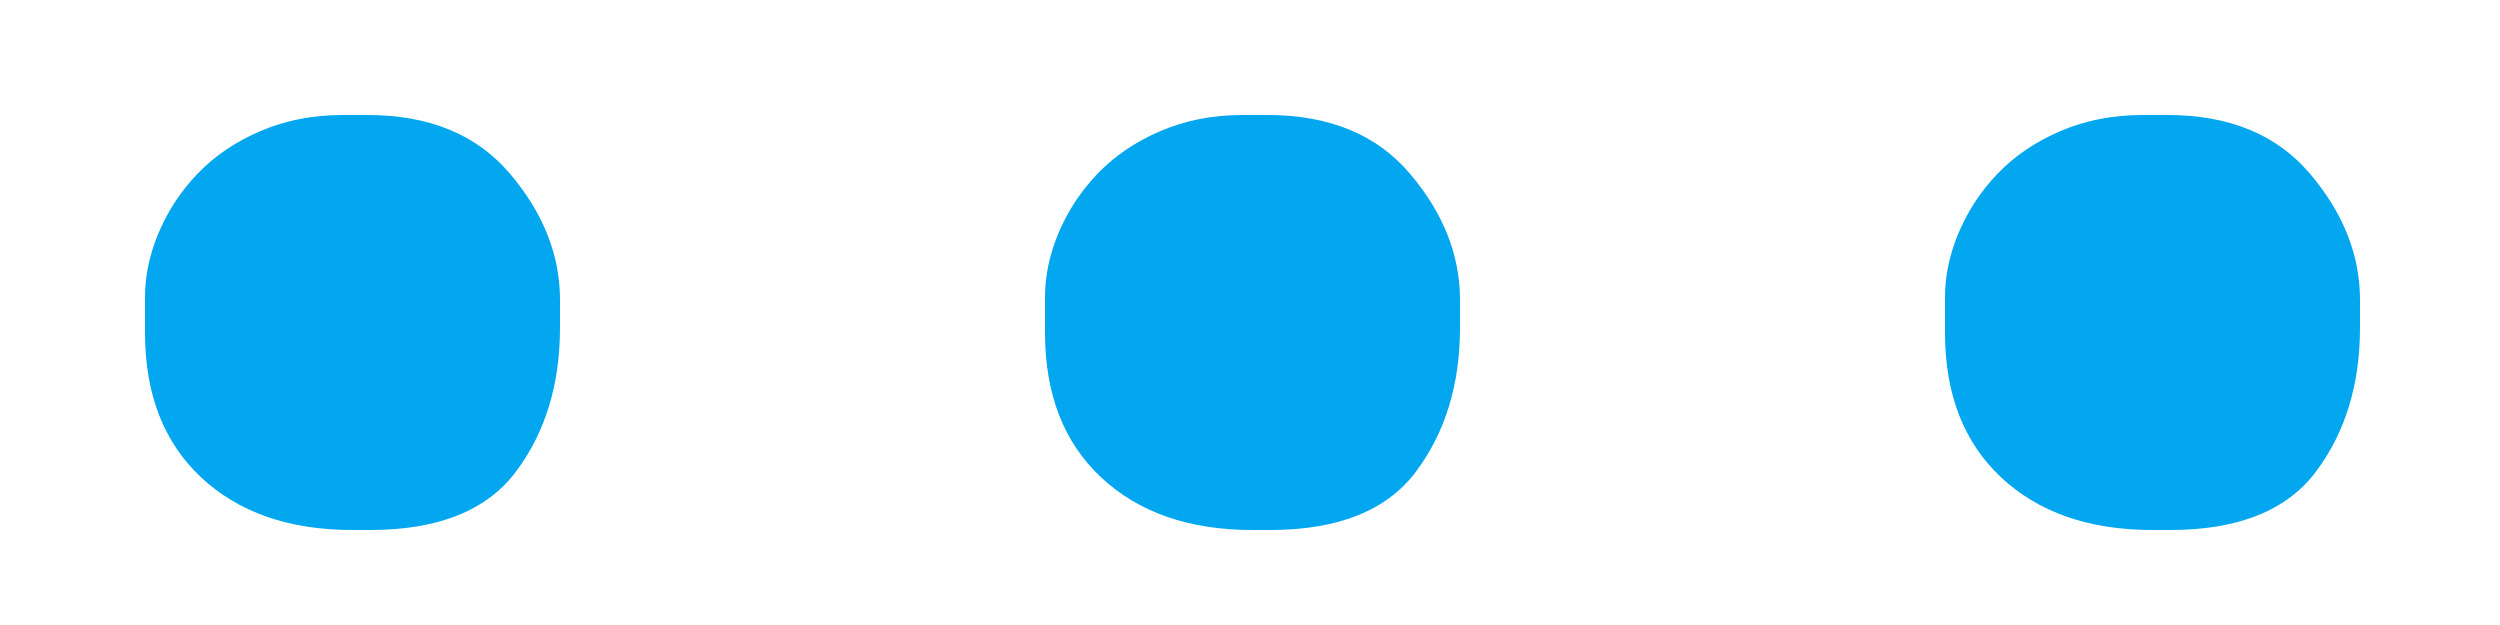 ﻿<?xml version="1.0" encoding="utf-8"?>
<svg version="1.1" xmlns:xlink="http://www.w3.org/1999/xlink" width="16px" height="4px" xmlns="http://www.w3.org/2000/svg">
  <g transform="matrix(1 0 0 1 -688 -92 )">
    <path d="M 2.192 0.736  L 2.352 0.736  C 2.747 0.736  3.051 0.861  3.264 1.112  C 3.477 1.363  3.584 1.632  3.584 1.92  L 3.584 2.096  C 3.584 2.459  3.491 2.765  3.304 3.016  C 3.117 3.267  2.805 3.392  2.368 3.392  L 2.256 3.392  C 1.851 3.392  1.528 3.28  1.288 3.056  C 1.048 2.832  0.928 2.523  0.928 2.128  L 0.928 1.904  C 0.928 1.765  0.957 1.627  1.016 1.488  C 1.075 1.349  1.157 1.224  1.264 1.112  C 1.371 1  1.504 0.909  1.664 0.84  C 1.824 0.771  2 0.736  2.192 0.736  Z M 7.952 0.736  L 8.112 0.736  C 8.507 0.736  8.811 0.861  9.024 1.112  C 9.237 1.363  9.344 1.632  9.344 1.92  L 9.344 2.096  C 9.344 2.459  9.251 2.765  9.064 3.016  C 8.877 3.267  8.565 3.392  8.128 3.392  L 8.016 3.392  C 7.611 3.392  7.288 3.28  7.048 3.056  C 6.808 2.832  6.688 2.523  6.688 2.128  L 6.688 1.904  C 6.688 1.765  6.717 1.627  6.776 1.488  C 6.835 1.349  6.917 1.224  7.024 1.112  C 7.131 1  7.264 0.909  7.424 0.84  C 7.584 0.771  7.76 0.736  7.952 0.736  Z M 13.712 0.736  L 13.872 0.736  C 14.267 0.736  14.571 0.861  14.784 1.112  C 14.997 1.363  15.104 1.632  15.104 1.92  L 15.104 2.096  C 15.104 2.459  15.011 2.765  14.824 3.016  C 14.637 3.267  14.325 3.392  13.888 3.392  L 13.776 3.392  C 13.371 3.392  13.048 3.28  12.808 3.056  C 12.568 2.832  12.448 2.523  12.448 2.128  L 12.448 1.904  C 12.448 1.765  12.477 1.627  12.536 1.488  C 12.595 1.349  12.677 1.224  12.784 1.112  C 12.891 1  13.024 0.909  13.184 0.84  C 13.344 0.771  13.52 0.736  13.712 0.736  Z " fill-rule="nonzero" fill="#02a7f0" stroke="none" transform="matrix(1 0 0 1 688 92 )" />
  </g>
</svg>